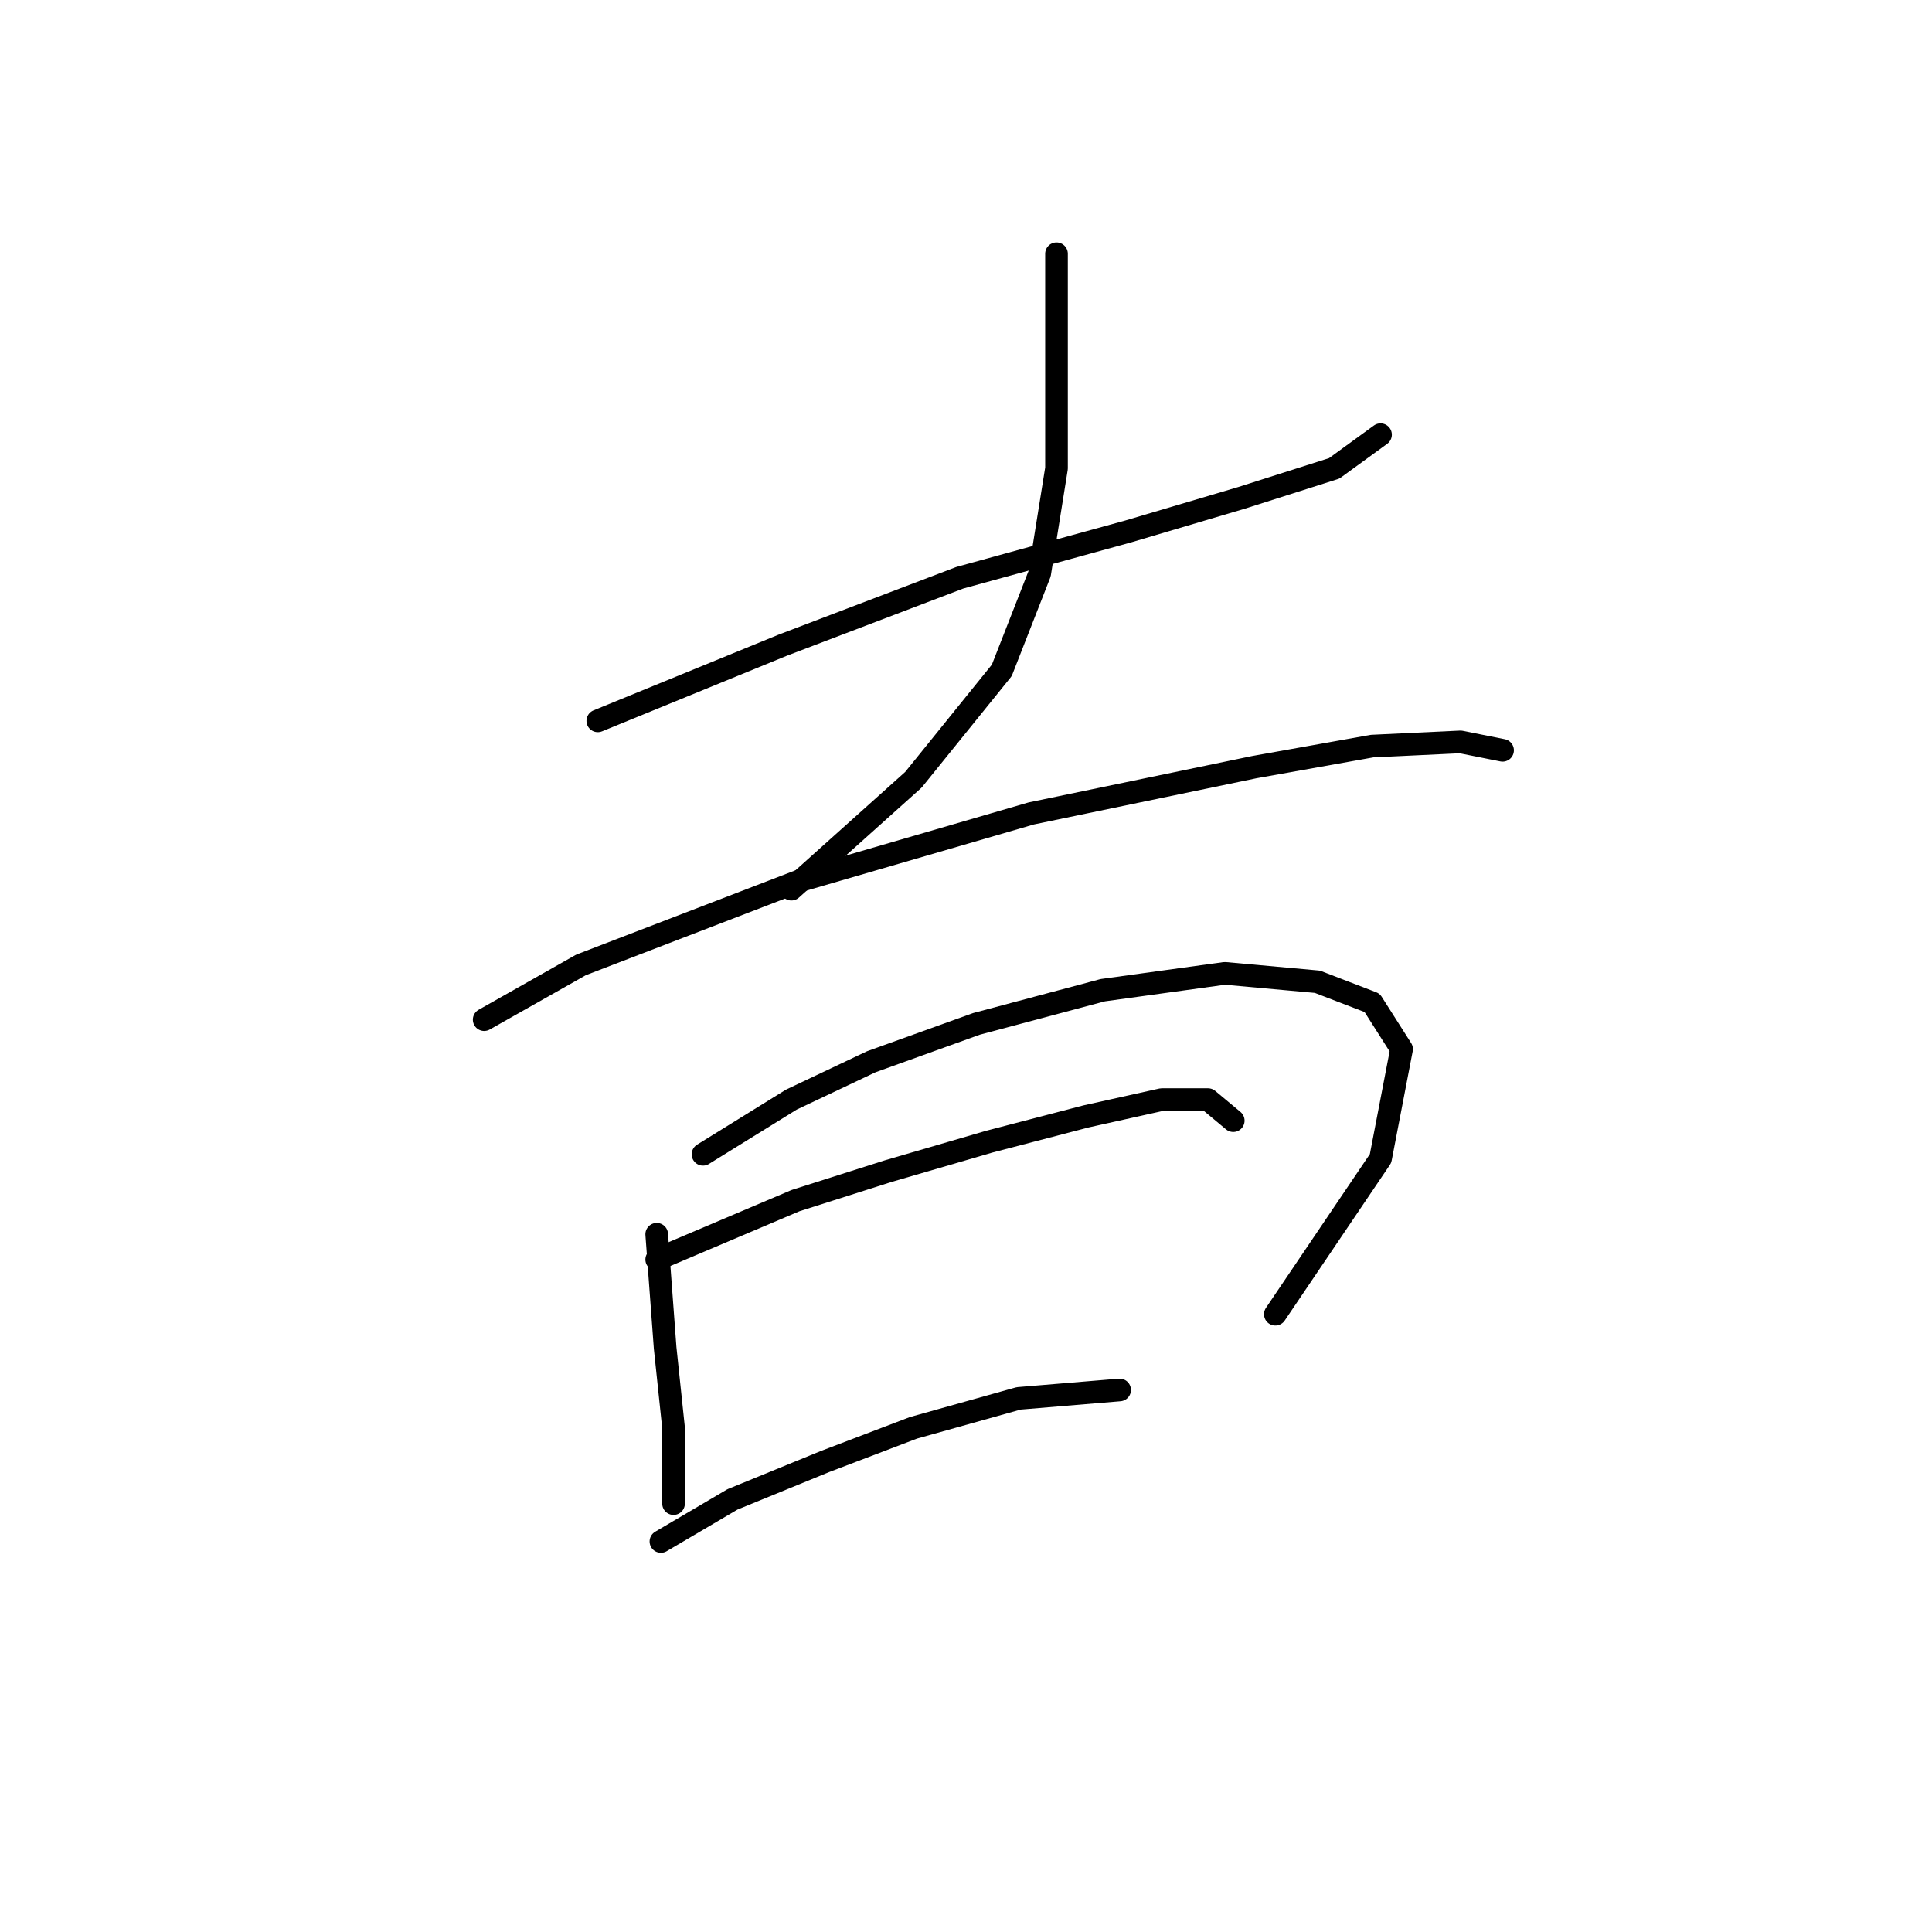 <?xml version="1.0" standalone="no"?>
    <svg width="256" height="256" xmlns="http://www.w3.org/2000/svg" version="1.1">
    <polyline stroke="black" stroke-width="3" stroke-linecap="round" fill="transparent" stroke-linejoin="round" points="79.212 95.517 103.747 85.479 127.167 76.558 149.472 70.424 164.528 65.963 176.795 62.059 182.929 57.598 182.929 57.598 " />
        <polyline stroke="black" stroke-width="3" stroke-linecap="round" fill="transparent" stroke-linejoin="round" points="139.992 33.621 139.992 49.234 139.992 62.059 137.762 76 132.743 88.825 121.033 103.323 104.862 117.821 104.862 117.821 " />
        <polyline stroke="black" stroke-width="3" stroke-linecap="round" fill="transparent" stroke-linejoin="round" points="64.156 135.108 76.981 127.859 105.978 116.706 136.647 107.784 166.201 101.65 181.814 98.862 193.524 98.305 199.1 99.42 199.1 99.42 " />
        <polyline stroke="black" stroke-width="3" stroke-linecap="round" fill="transparent" stroke-linejoin="round" points="87.018 163.546 88.134 178.602 89.249 189.197 89.249 195.331 89.249 199.234 89.249 197.004 89.249 197.004 " />
        <polyline stroke="black" stroke-width="3" stroke-linecap="round" fill="transparent" stroke-linejoin="round" points="93.152 152.952 104.862 145.702 115.457 140.684 129.398 135.665 146.126 131.204 162.297 128.974 174.565 130.089 181.814 132.877 185.717 139.011 182.929 153.509 168.989 174.141 168.989 174.141 " />
        <polyline stroke="black" stroke-width="3" stroke-linecap="round" fill="transparent" stroke-linejoin="round" points="87.018 166.892 105.42 159.085 117.688 155.182 131.07 151.279 143.896 147.933 153.933 145.702 160.067 145.702 163.412 148.491 163.412 148.491 " />
        <polyline stroke="black" stroke-width="3" stroke-linecap="round" fill="transparent" stroke-linejoin="round" points="87.576 204.253 97.056 198.676 109.323 193.658 121.033 189.197 134.974 185.294 148.357 184.178 148.357 184.178 " />
        </svg>